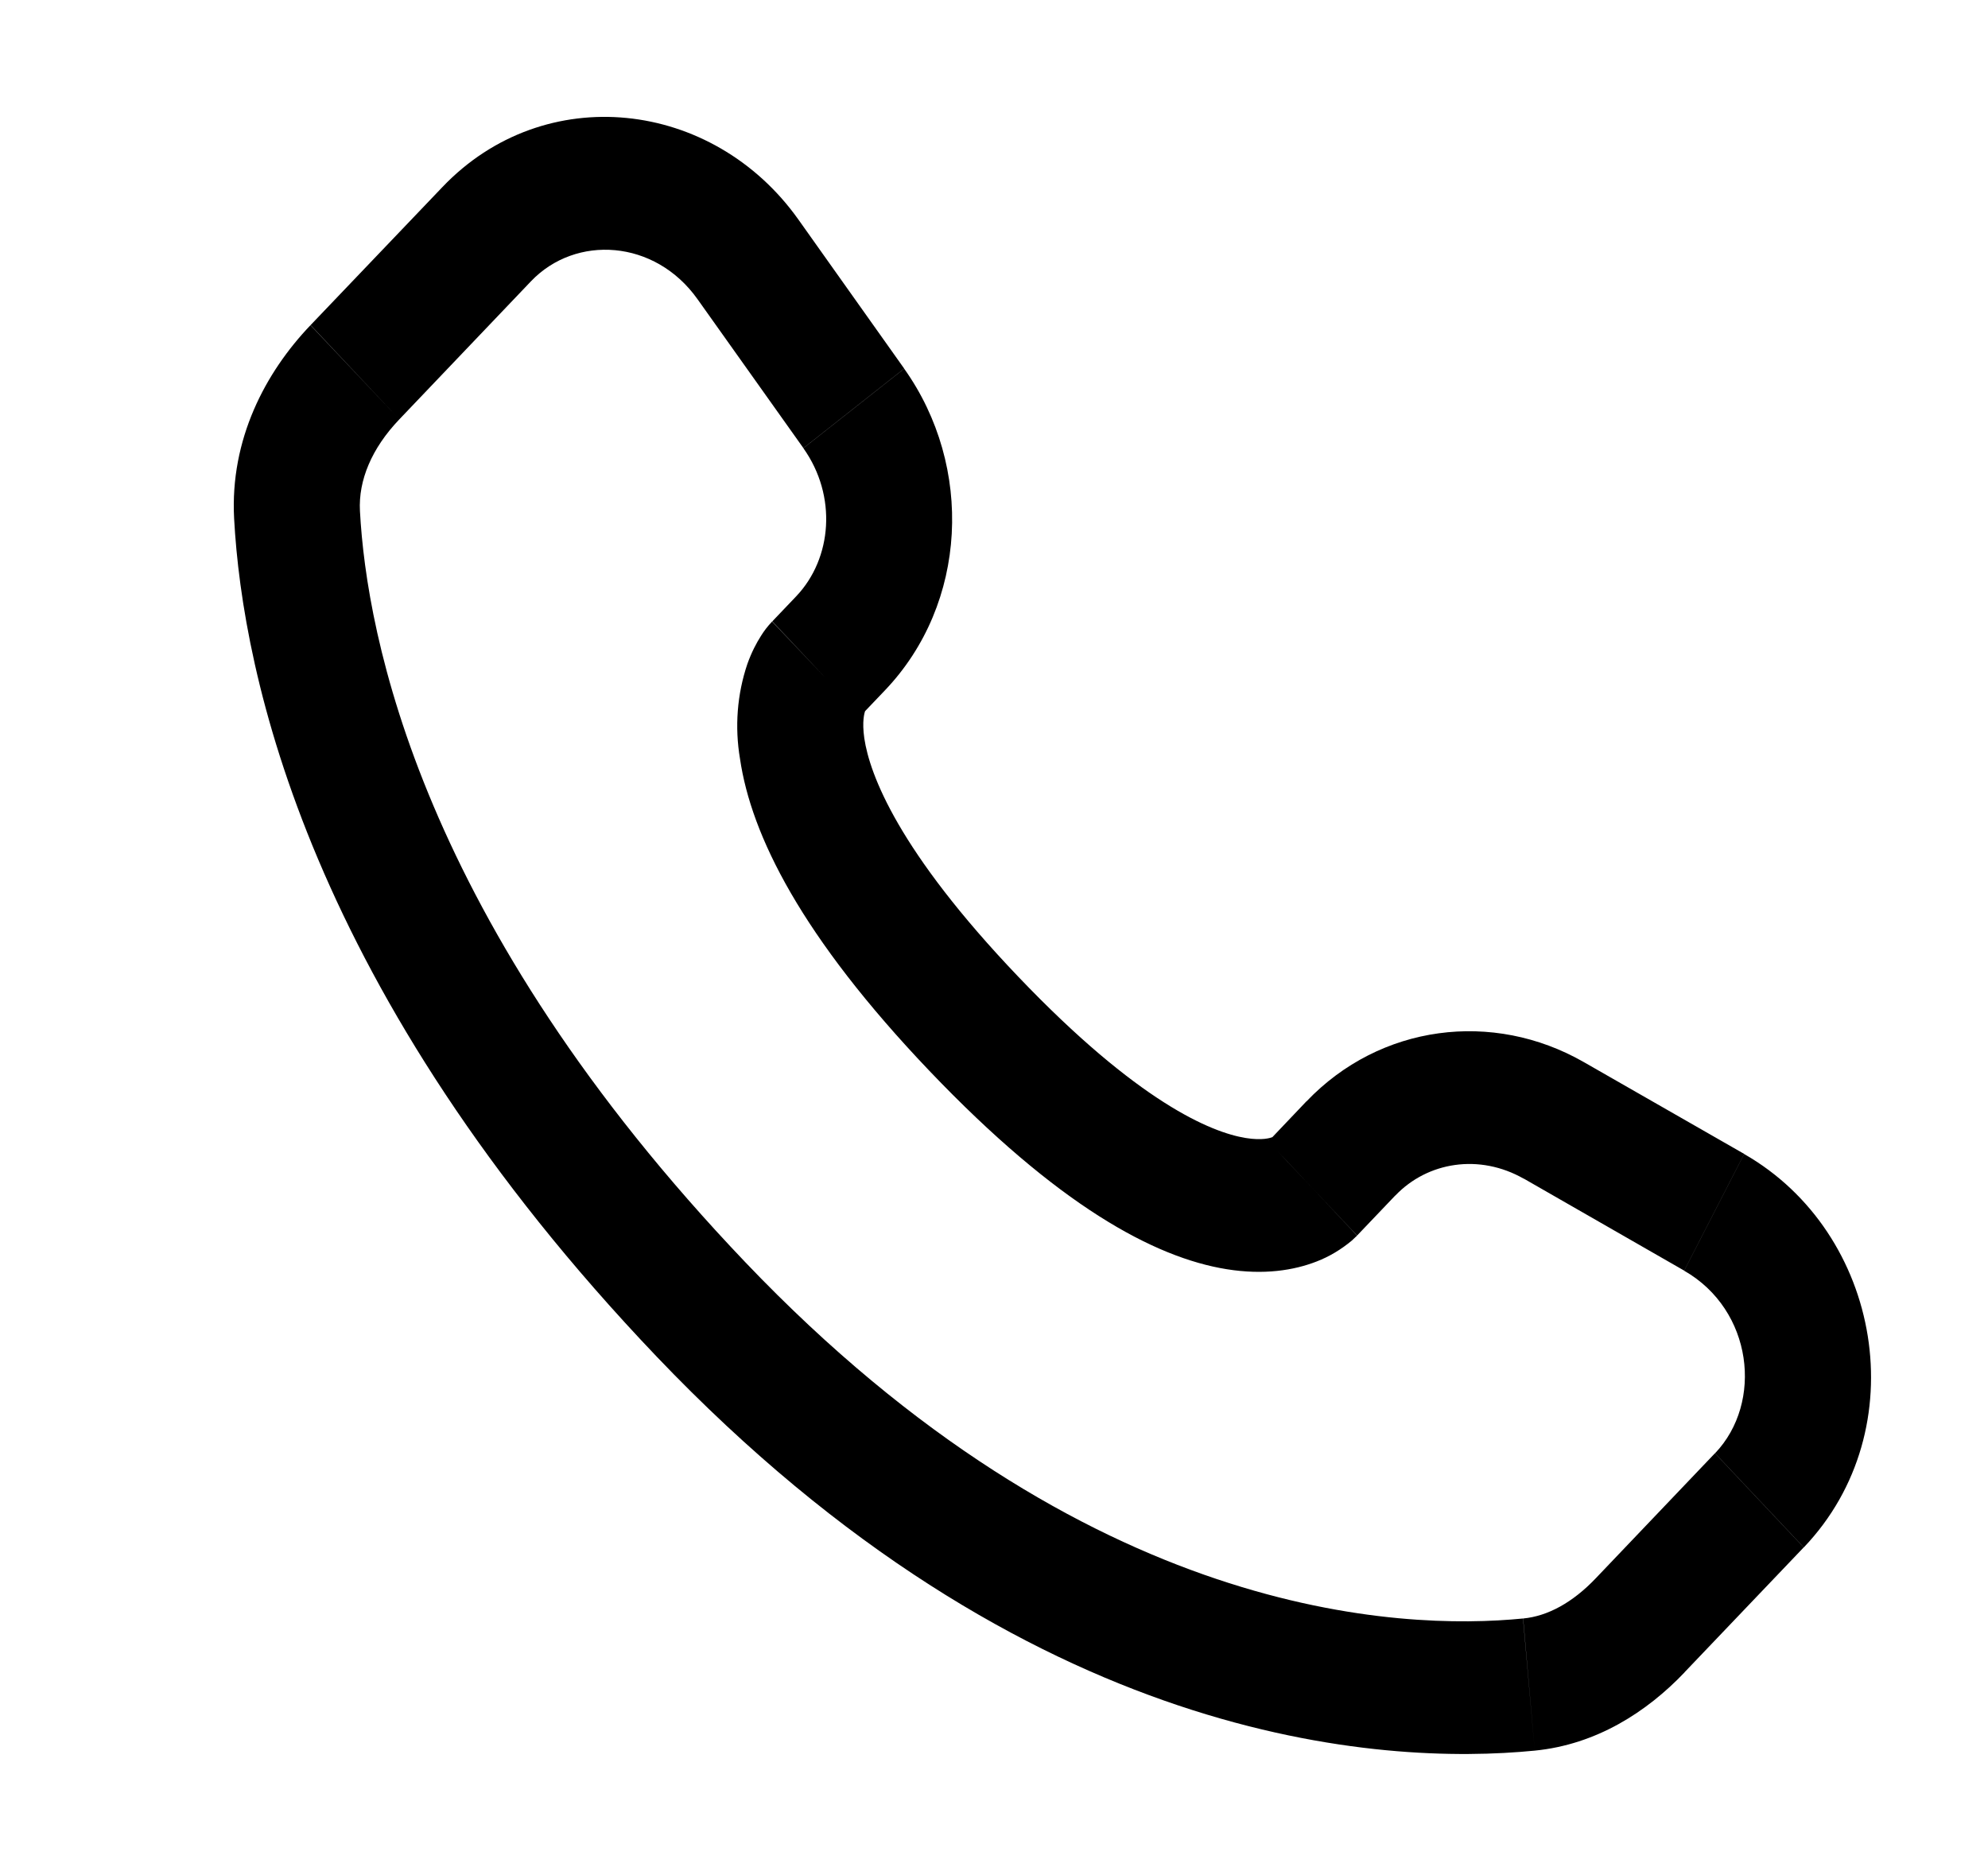 <svg width="17" height="16" viewBox="0 0 17 16" fill="none" xmlns="http://www.w3.org/2000/svg">
<path d="M11.605 10.566L11.932 10.223L11.172 9.418L10.846 9.761L11.605 10.566ZM13.03 10.079L14.402 10.866L14.915 9.868L13.544 9.083L13.03 10.079ZM14.665 12.428L13.646 13.497L14.404 14.302L15.424 13.233L14.665 12.428ZM13.024 13.841C11.983 13.944 9.291 13.852 6.375 10.796L5.615 11.601C8.797 14.936 11.826 15.099 13.124 14.971L13.024 13.841ZM6.375 10.796C3.596 7.882 3.135 5.433 3.078 4.37L2.002 4.434C2.074 5.772 2.645 8.487 5.615 11.601L6.375 10.796ZM7.362 6.119L7.568 5.903L6.81 5.098L6.604 5.314L7.362 6.119ZM7.732 3.152L6.827 1.877L5.965 2.559L6.87 3.832L7.732 3.152ZM3.783 1.6L2.656 2.78L3.415 3.586L4.541 2.405L3.783 1.6ZM6.983 5.717C6.602 5.314 6.602 5.314 6.602 5.316H6.601L6.599 5.319C6.565 5.355 6.534 5.395 6.508 5.437C6.469 5.498 6.427 5.577 6.391 5.678C6.303 5.938 6.282 6.217 6.328 6.489C6.424 7.143 6.852 8.008 7.947 9.157L8.707 8.352C7.681 7.277 7.437 6.623 7.391 6.314C7.37 6.168 7.392 6.095 7.399 6.078C7.403 6.068 7.403 6.067 7.399 6.074C7.392 6.084 7.385 6.094 7.377 6.103L7.37 6.111L7.363 6.118L6.983 5.717ZM7.947 9.157C9.043 10.306 9.868 10.754 10.49 10.854C10.808 10.905 11.064 10.864 11.259 10.788C11.368 10.746 11.469 10.685 11.56 10.609L11.596 10.575L11.601 10.571L11.603 10.568L11.604 10.567C11.604 10.567 11.605 10.566 11.225 10.163C10.844 9.761 10.847 9.76 10.847 9.76L10.848 9.759L10.849 9.757L10.854 9.753L10.861 9.746L10.888 9.723C10.895 9.718 10.893 9.719 10.883 9.724C10.865 9.731 10.795 9.755 10.653 9.732C10.356 9.684 9.732 9.426 8.707 8.352L7.947 9.157ZM6.827 1.877C6.095 0.847 4.656 0.684 3.783 1.6L4.541 2.405C4.923 2.005 5.601 2.046 5.965 2.559L6.827 1.877ZM3.078 4.37C3.064 4.108 3.178 3.834 3.415 3.586L2.655 2.781C2.269 3.185 1.966 3.757 2.002 4.434L3.078 4.37ZM13.646 13.497C13.449 13.704 13.236 13.821 13.025 13.841L13.124 14.971C13.652 14.919 14.084 14.639 14.405 14.302L13.646 13.497ZM7.568 5.903C8.275 5.162 8.328 3.991 7.732 3.153L6.87 3.833C7.16 4.241 7.116 4.776 6.809 5.099L7.568 5.903ZM14.402 10.867C14.989 11.203 15.08 11.994 14.666 12.428L15.425 13.233C16.387 12.224 16.091 10.542 14.915 9.869L14.402 10.867ZM11.932 10.224C12.208 9.935 12.651 9.864 13.03 10.08L13.544 9.083C12.766 8.637 11.801 8.76 11.172 9.419L11.932 10.224Z" fill="currentColor"/>
</svg>

